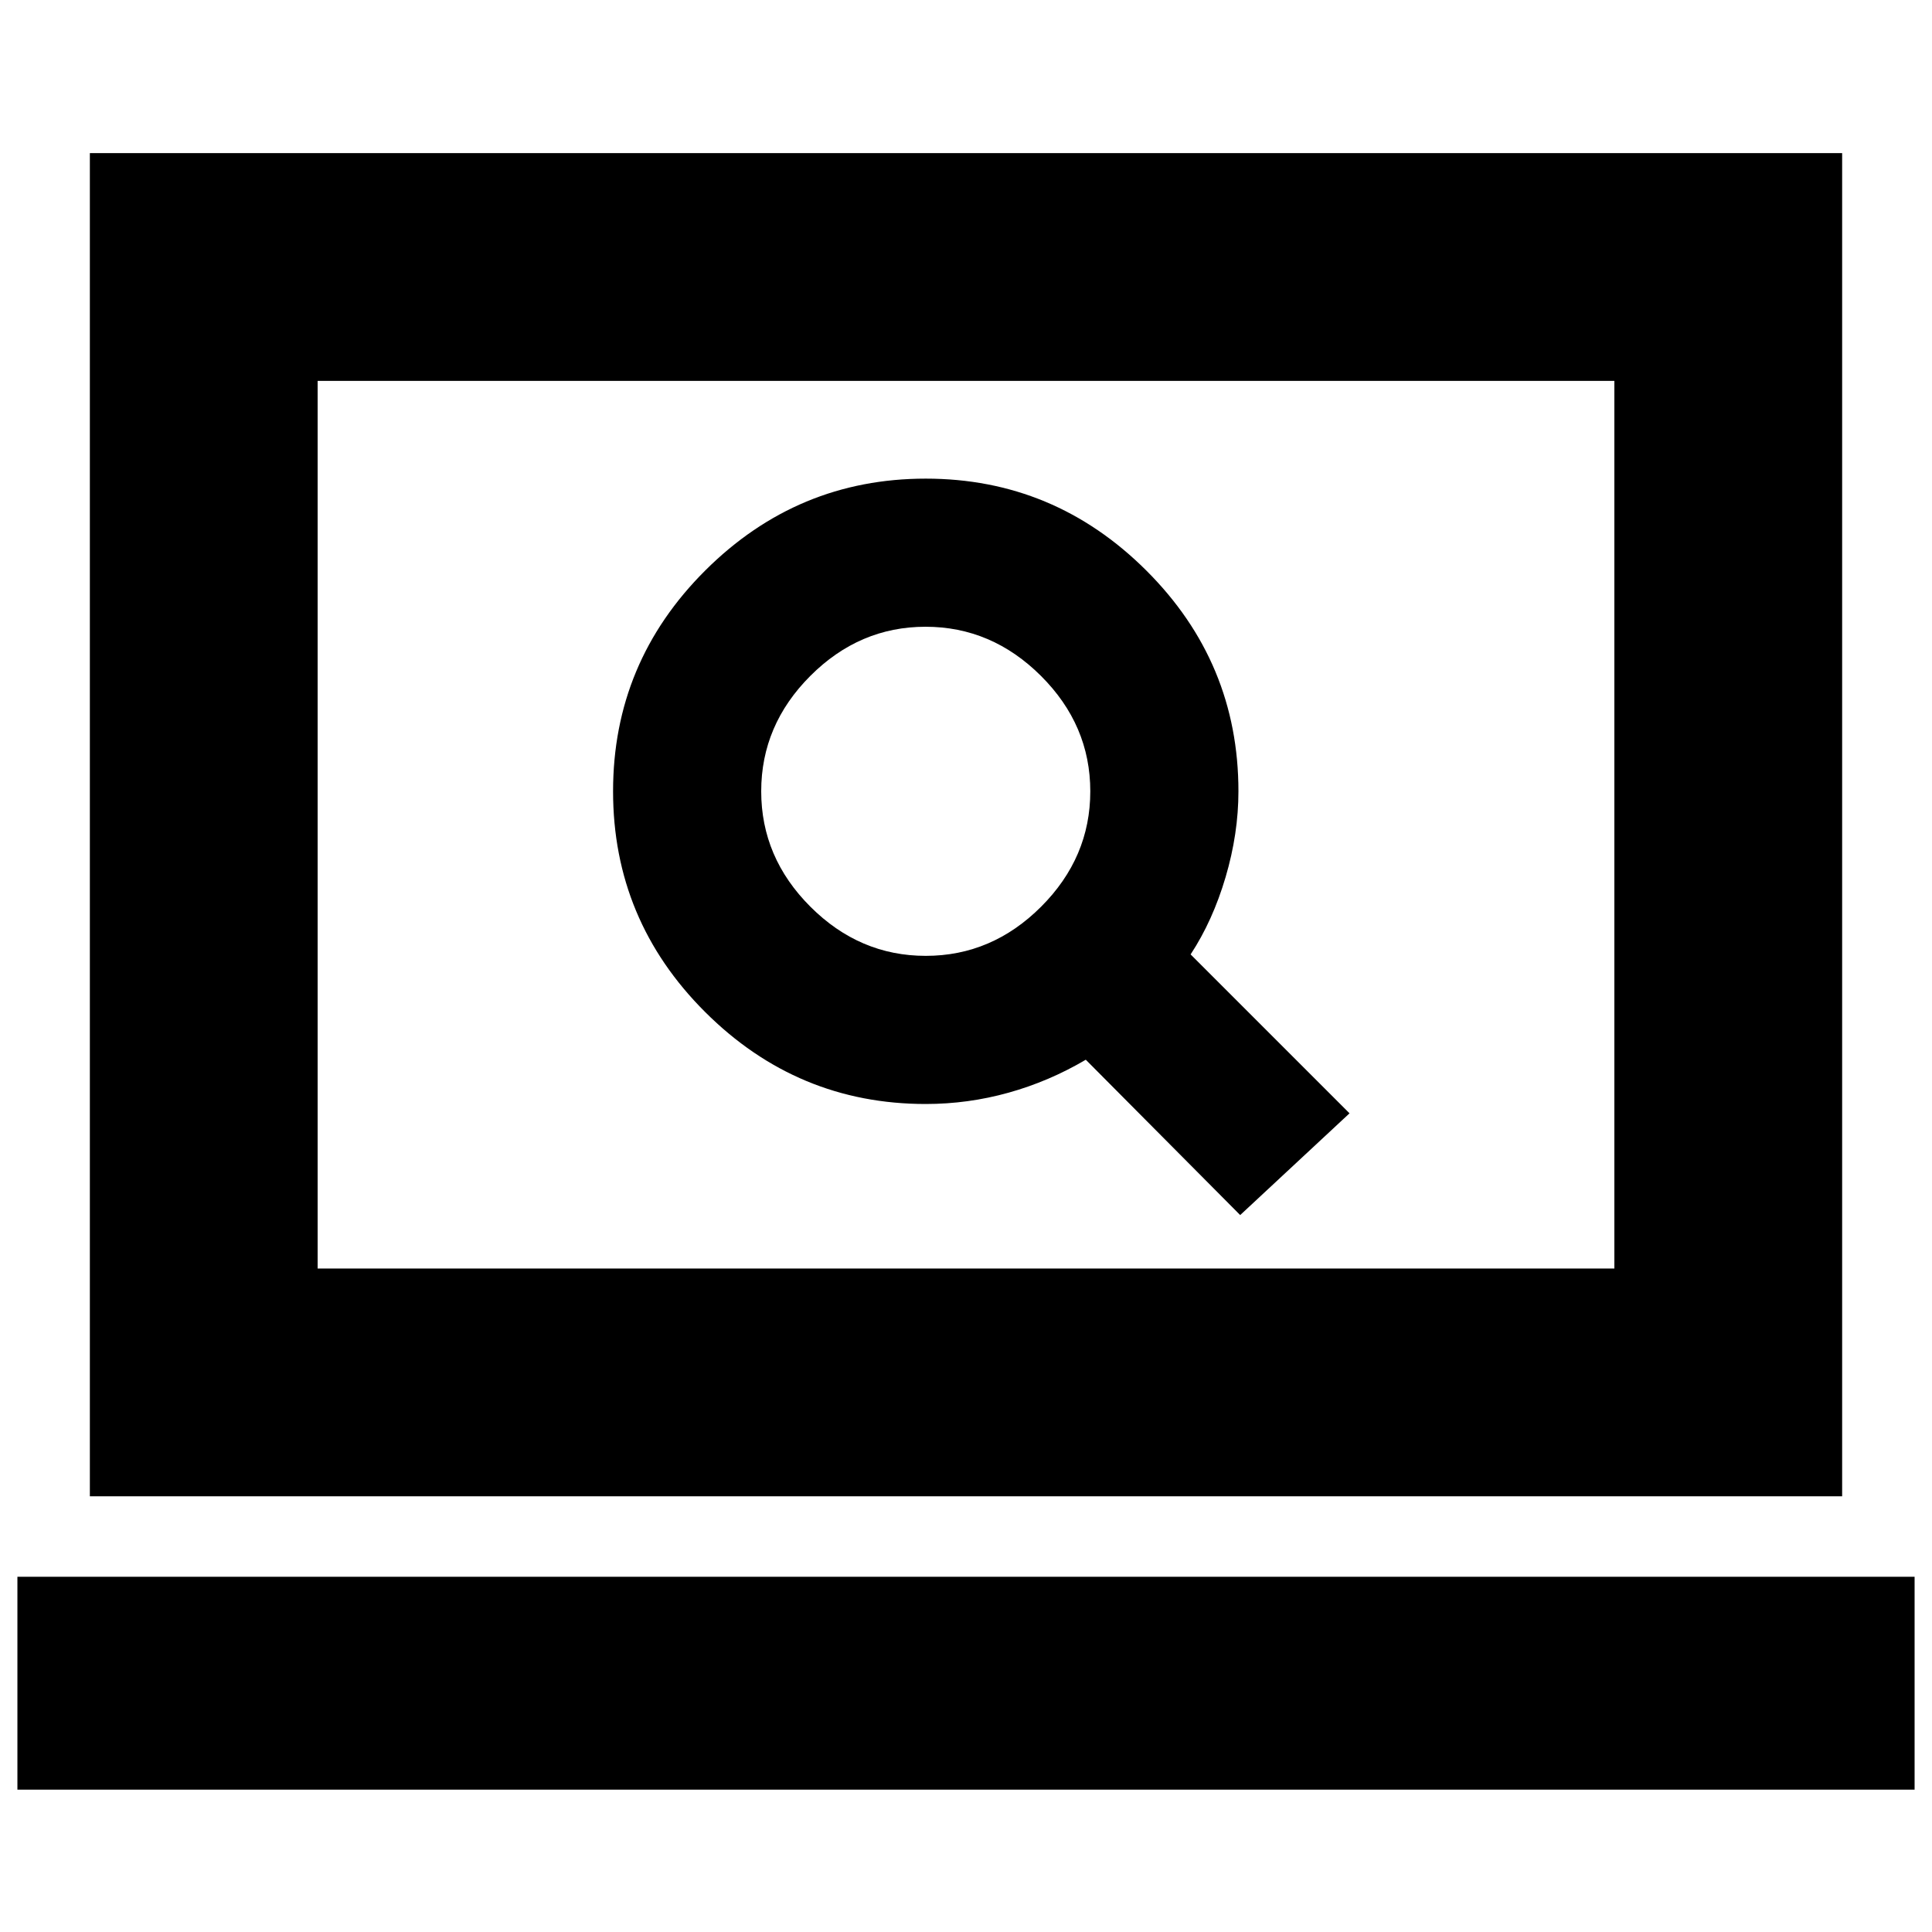 <svg xmlns="http://www.w3.org/2000/svg" height="24" viewBox="0 -960 960 960" width="24"><path d="m616.24-356.24 54.33-50.56-78.96-78.96q11-16.76 17.38-38.4 6.38-21.64 6.38-42.64 0-64.05-45.78-109.71Q523.8-722.17 460-722.17q-63.8 0-109.59 45.66-45.78 45.66-45.78 109.71 0 64.04 45.78 109.7Q396.2-411.43 460-411.43q21 0 41.14-5.62t38.38-16.38l76.72 77.19ZM460-485.04q-32.9 0-57.33-24.43t-24.43-57.33q0-32.91 24.4-57.34 24.4-24.43 57.26-24.43t57.36 24.43q24.5 24.43 24.5 57.34 0 32.9-24.43 57.33T460-485.04ZM8.65-70.74V-176.5h942.7v105.76H8.65Zm36-145.76v-667.41h870.7v667.41H44.65Zm113.18-113.17h644.34v-441.07H157.83v441.07Zm0 0v-441.07 441.07Z"/></svg>